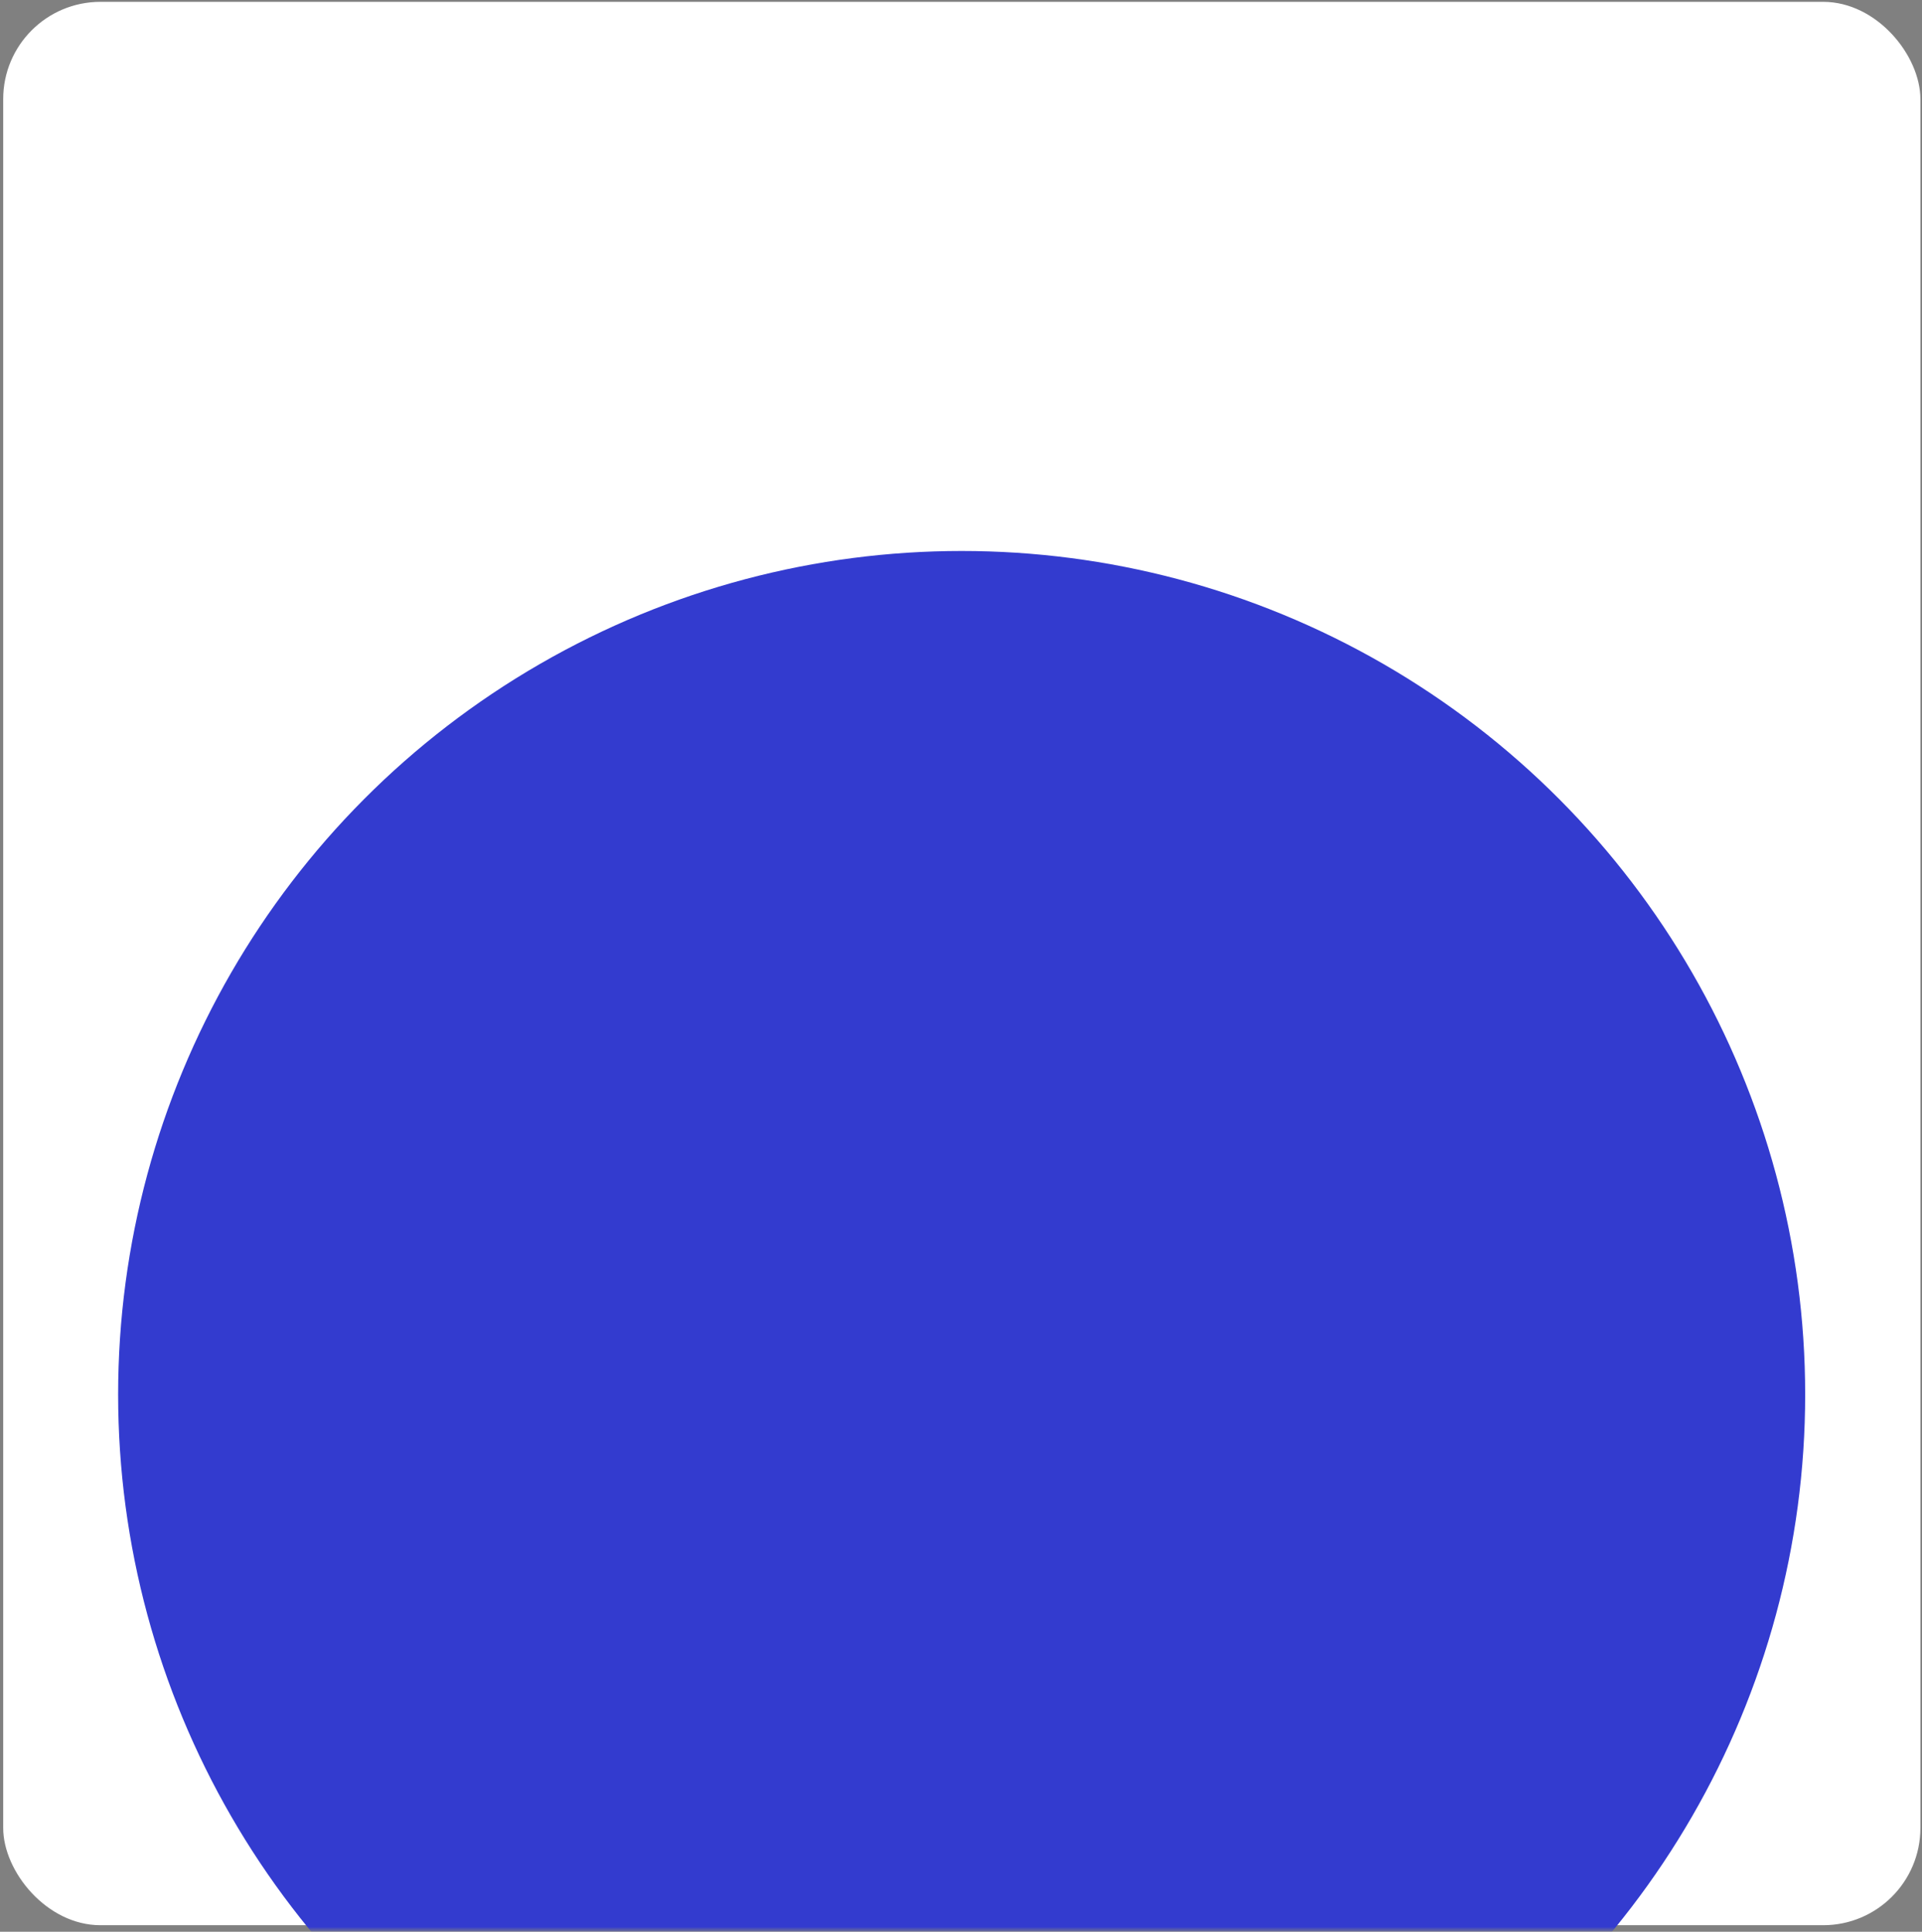 <svg width="593" height="596" viewBox="0 0 593 596" fill="none" xmlns="http://www.w3.org/2000/svg">
<rect x="0" y="0" width="593" height="596" fill="#808080" stroke="none"/>
<path d="M35.307 402.002C34.887 402.002 34.547 401.662 34.547 401.242V395.92C34.547 395.718 34.627 395.525 34.77 395.382C34.912 395.239 35.106 395.159 35.307 395.159C35.509 395.159 35.702 395.239 35.845 395.382C35.988 395.525 36.068 395.718 36.068 395.92V401.242C36.068 401.662 35.727 402.002 35.307 402.002Z" fill="#FFF8E8"/>
<path d="M24.663 402.002C24.243 402.002 23.902 401.662 23.902 401.242V395.92C23.902 395.82 23.922 395.721 23.96 395.629C23.998 395.536 24.055 395.453 24.125 395.382C24.196 395.311 24.279 395.255 24.372 395.217C24.464 395.179 24.563 395.159 24.663 395.159C24.763 395.159 24.861 395.179 24.954 395.217C25.046 395.255 25.13 395.311 25.201 395.382C25.271 395.453 25.327 395.536 25.365 395.629C25.404 395.721 25.423 395.82 25.423 395.92V401.242C25.423 401.662 25.083 402.002 24.663 402.002Z" fill="#FFF8E8"/>
<rect x="0.988" y="0.566" width="591.516" height="593.421" rx="30" fill="white"/>
<mask id="mask0_662_1078" style="mask-type:alpha" maskUnits="userSpaceOnUse" x="1" y="0" width="592" height="596">
<rect x="1.375" y="0.18" width="590.651" height="595.265" rx="30" fill="#333BCF"/>
</mask>
<g mask="url(#mask0_662_1078)">
<circle cx="296.701" cy="430.248" r="260.255" fill="#333BCF"/>
</g>
</svg>
